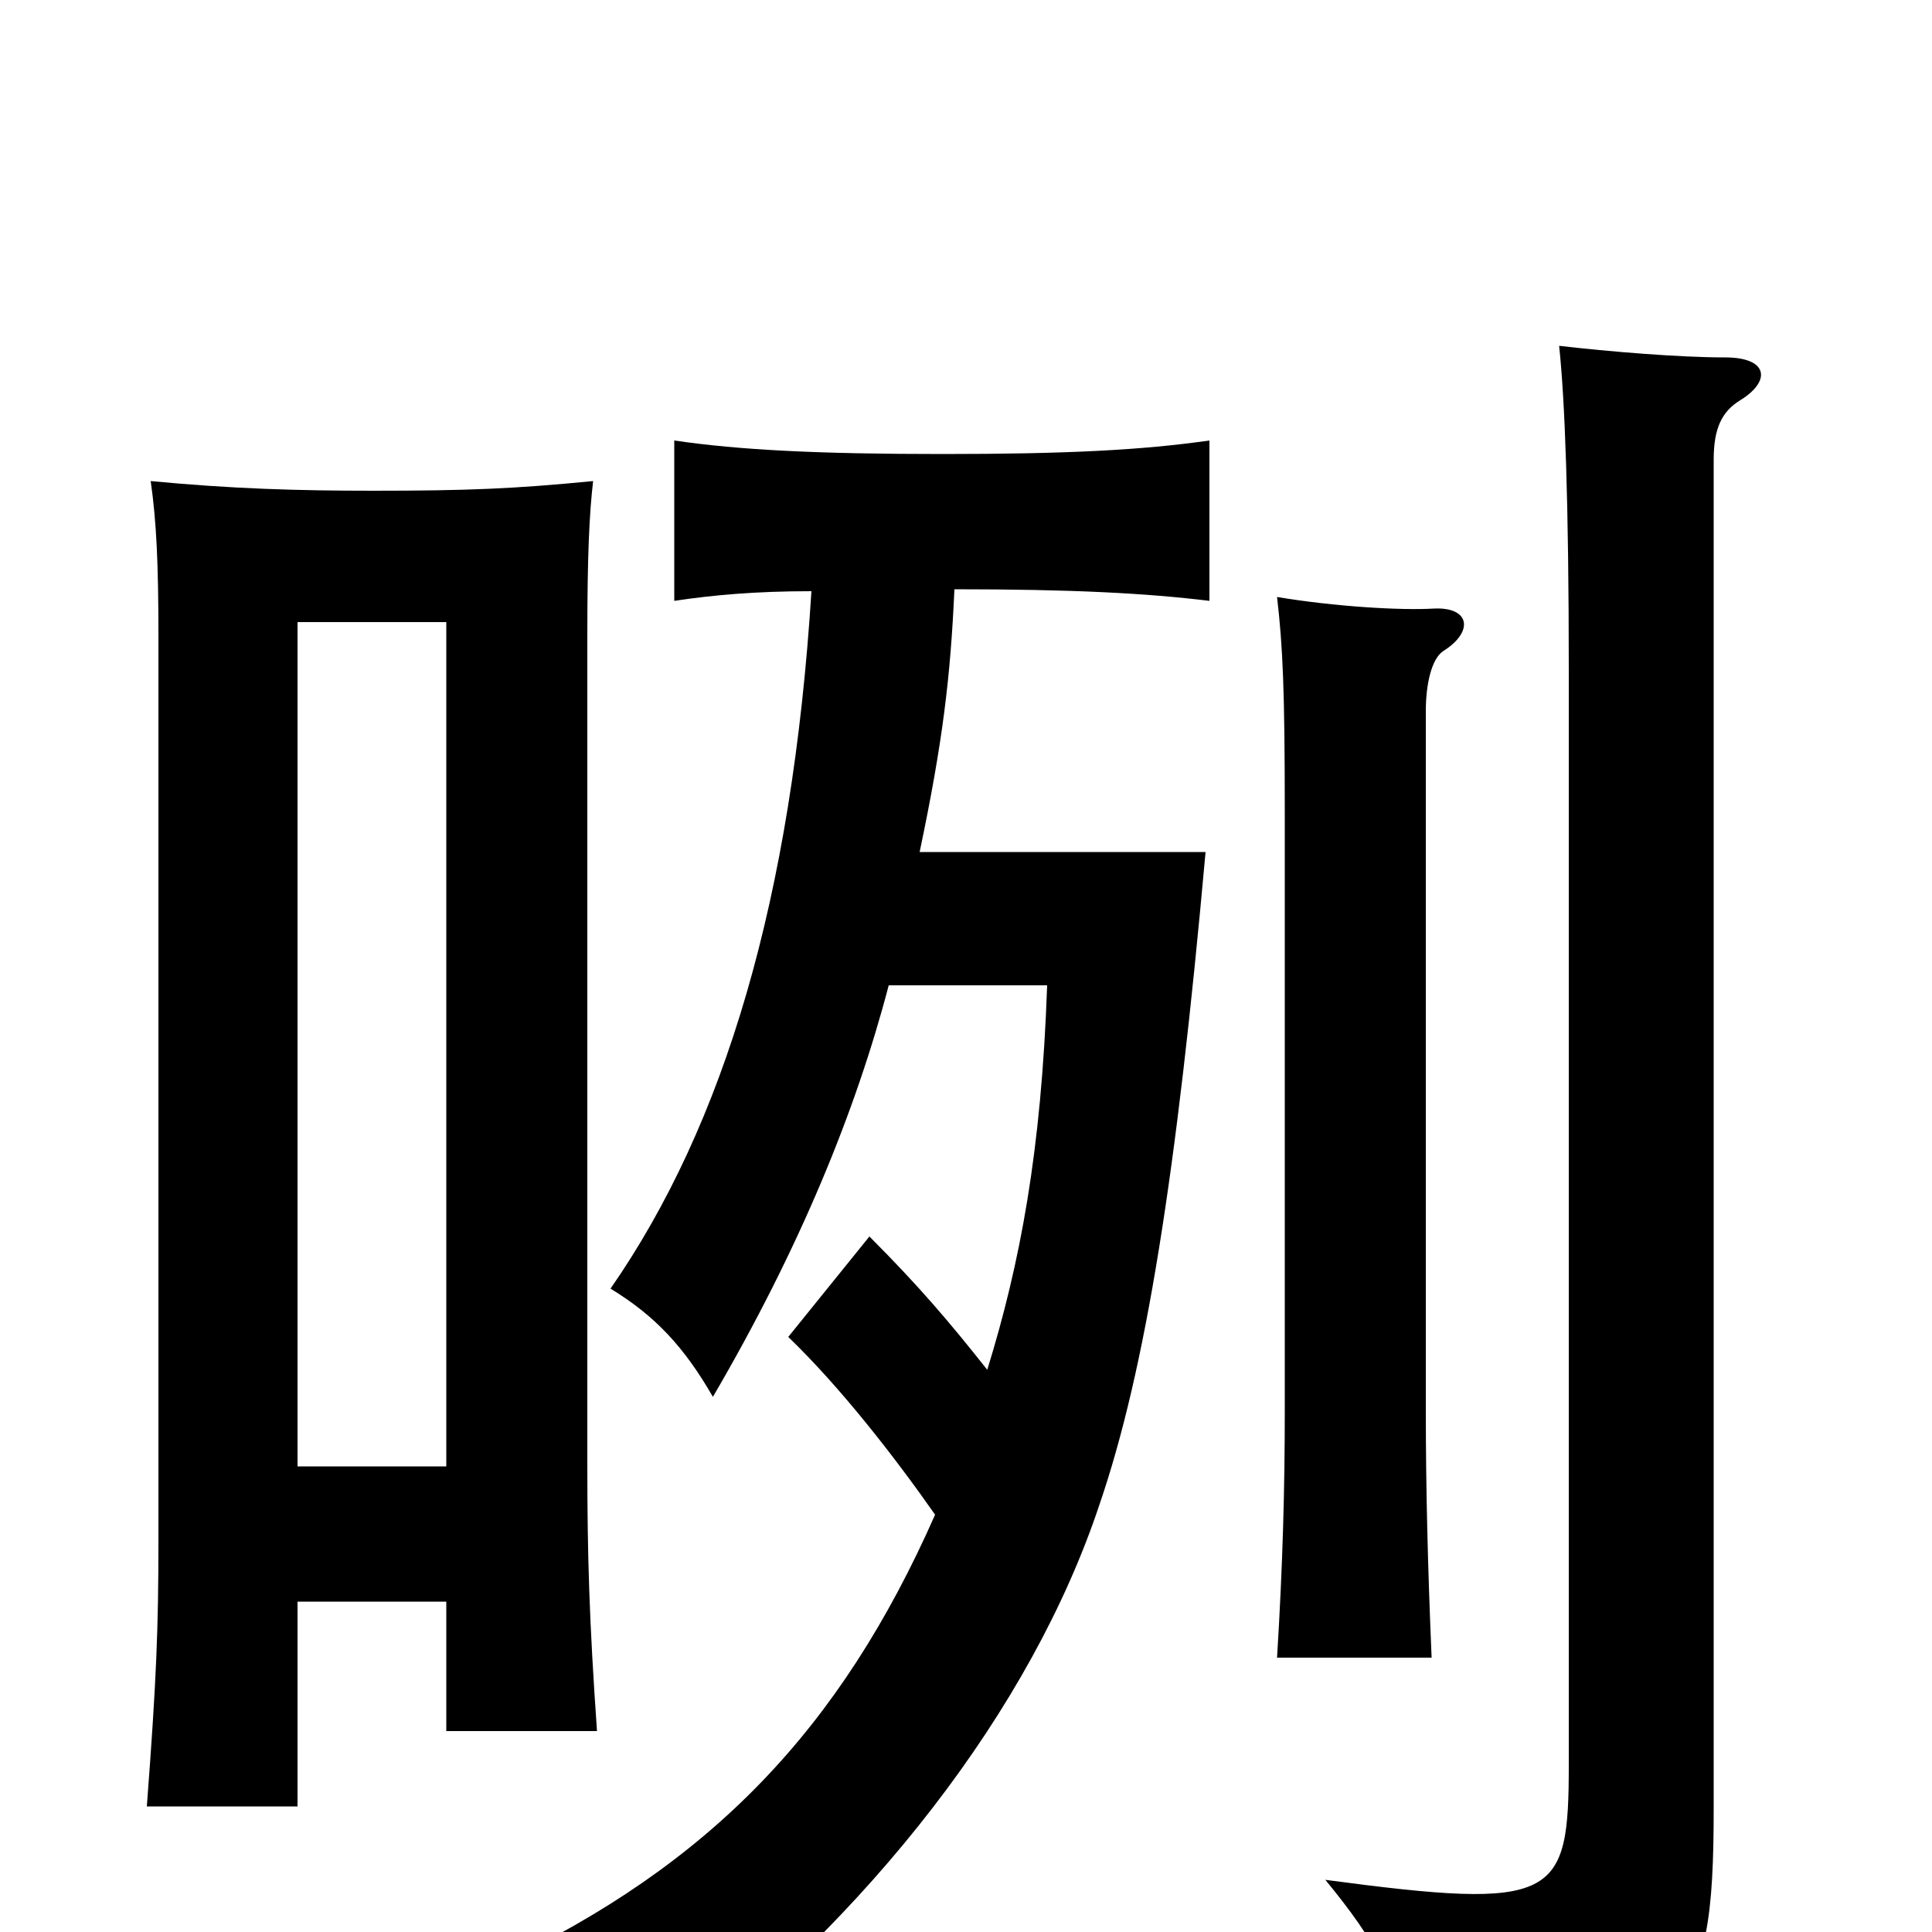 <svg xmlns="http://www.w3.org/2000/svg" viewBox="0 -1000 1000 1000">
	<path fill="#000000" d="M901 -793C917 -803 915 -815 893 -815C869 -815 833 -818 807 -821C810 -793 812 -740 812 -653V-87C812 -17 806 -11 686 -27C713 6 722 23 735 72C874 60 887 44 887 -64V-762C887 -778 891 -787 901 -793ZM747 -663C763 -673 761 -686 742 -685C725 -684 691 -686 661 -691C664 -665 665 -643 665 -579V-270C665 -230 664 -191 661 -142H741C739 -189 738 -230 738 -270V-632C738 -646 741 -659 747 -663ZM154 -241V-678H231V-241ZM231 -171V-104H309C305 -161 304 -195 304 -242V-671C304 -712 305 -734 307 -751C266 -747 242 -746 193 -746C154 -746 120 -747 78 -751C81 -730 82 -708 82 -671V-203C82 -157 81 -131 76 -65H154V-171ZM476 -559C488 -616 492 -650 494 -695C555 -695 593 -693 626 -689V-772C591 -767 552 -765 488 -765C424 -765 383 -767 349 -772V-689C369 -692 391 -694 420 -694C410 -535 375 -418 316 -333C339 -319 354 -303 369 -277C414 -354 443 -425 460 -490H542C539 -404 528 -346 511 -291C492 -315 476 -334 450 -360L408 -308C435 -282 463 -246 484 -216C435 -105 368 -35 258 17C285 30 322 57 340 76C451 -8 534 -116 569 -221C593 -291 609 -392 624 -559Z"/>
</svg>